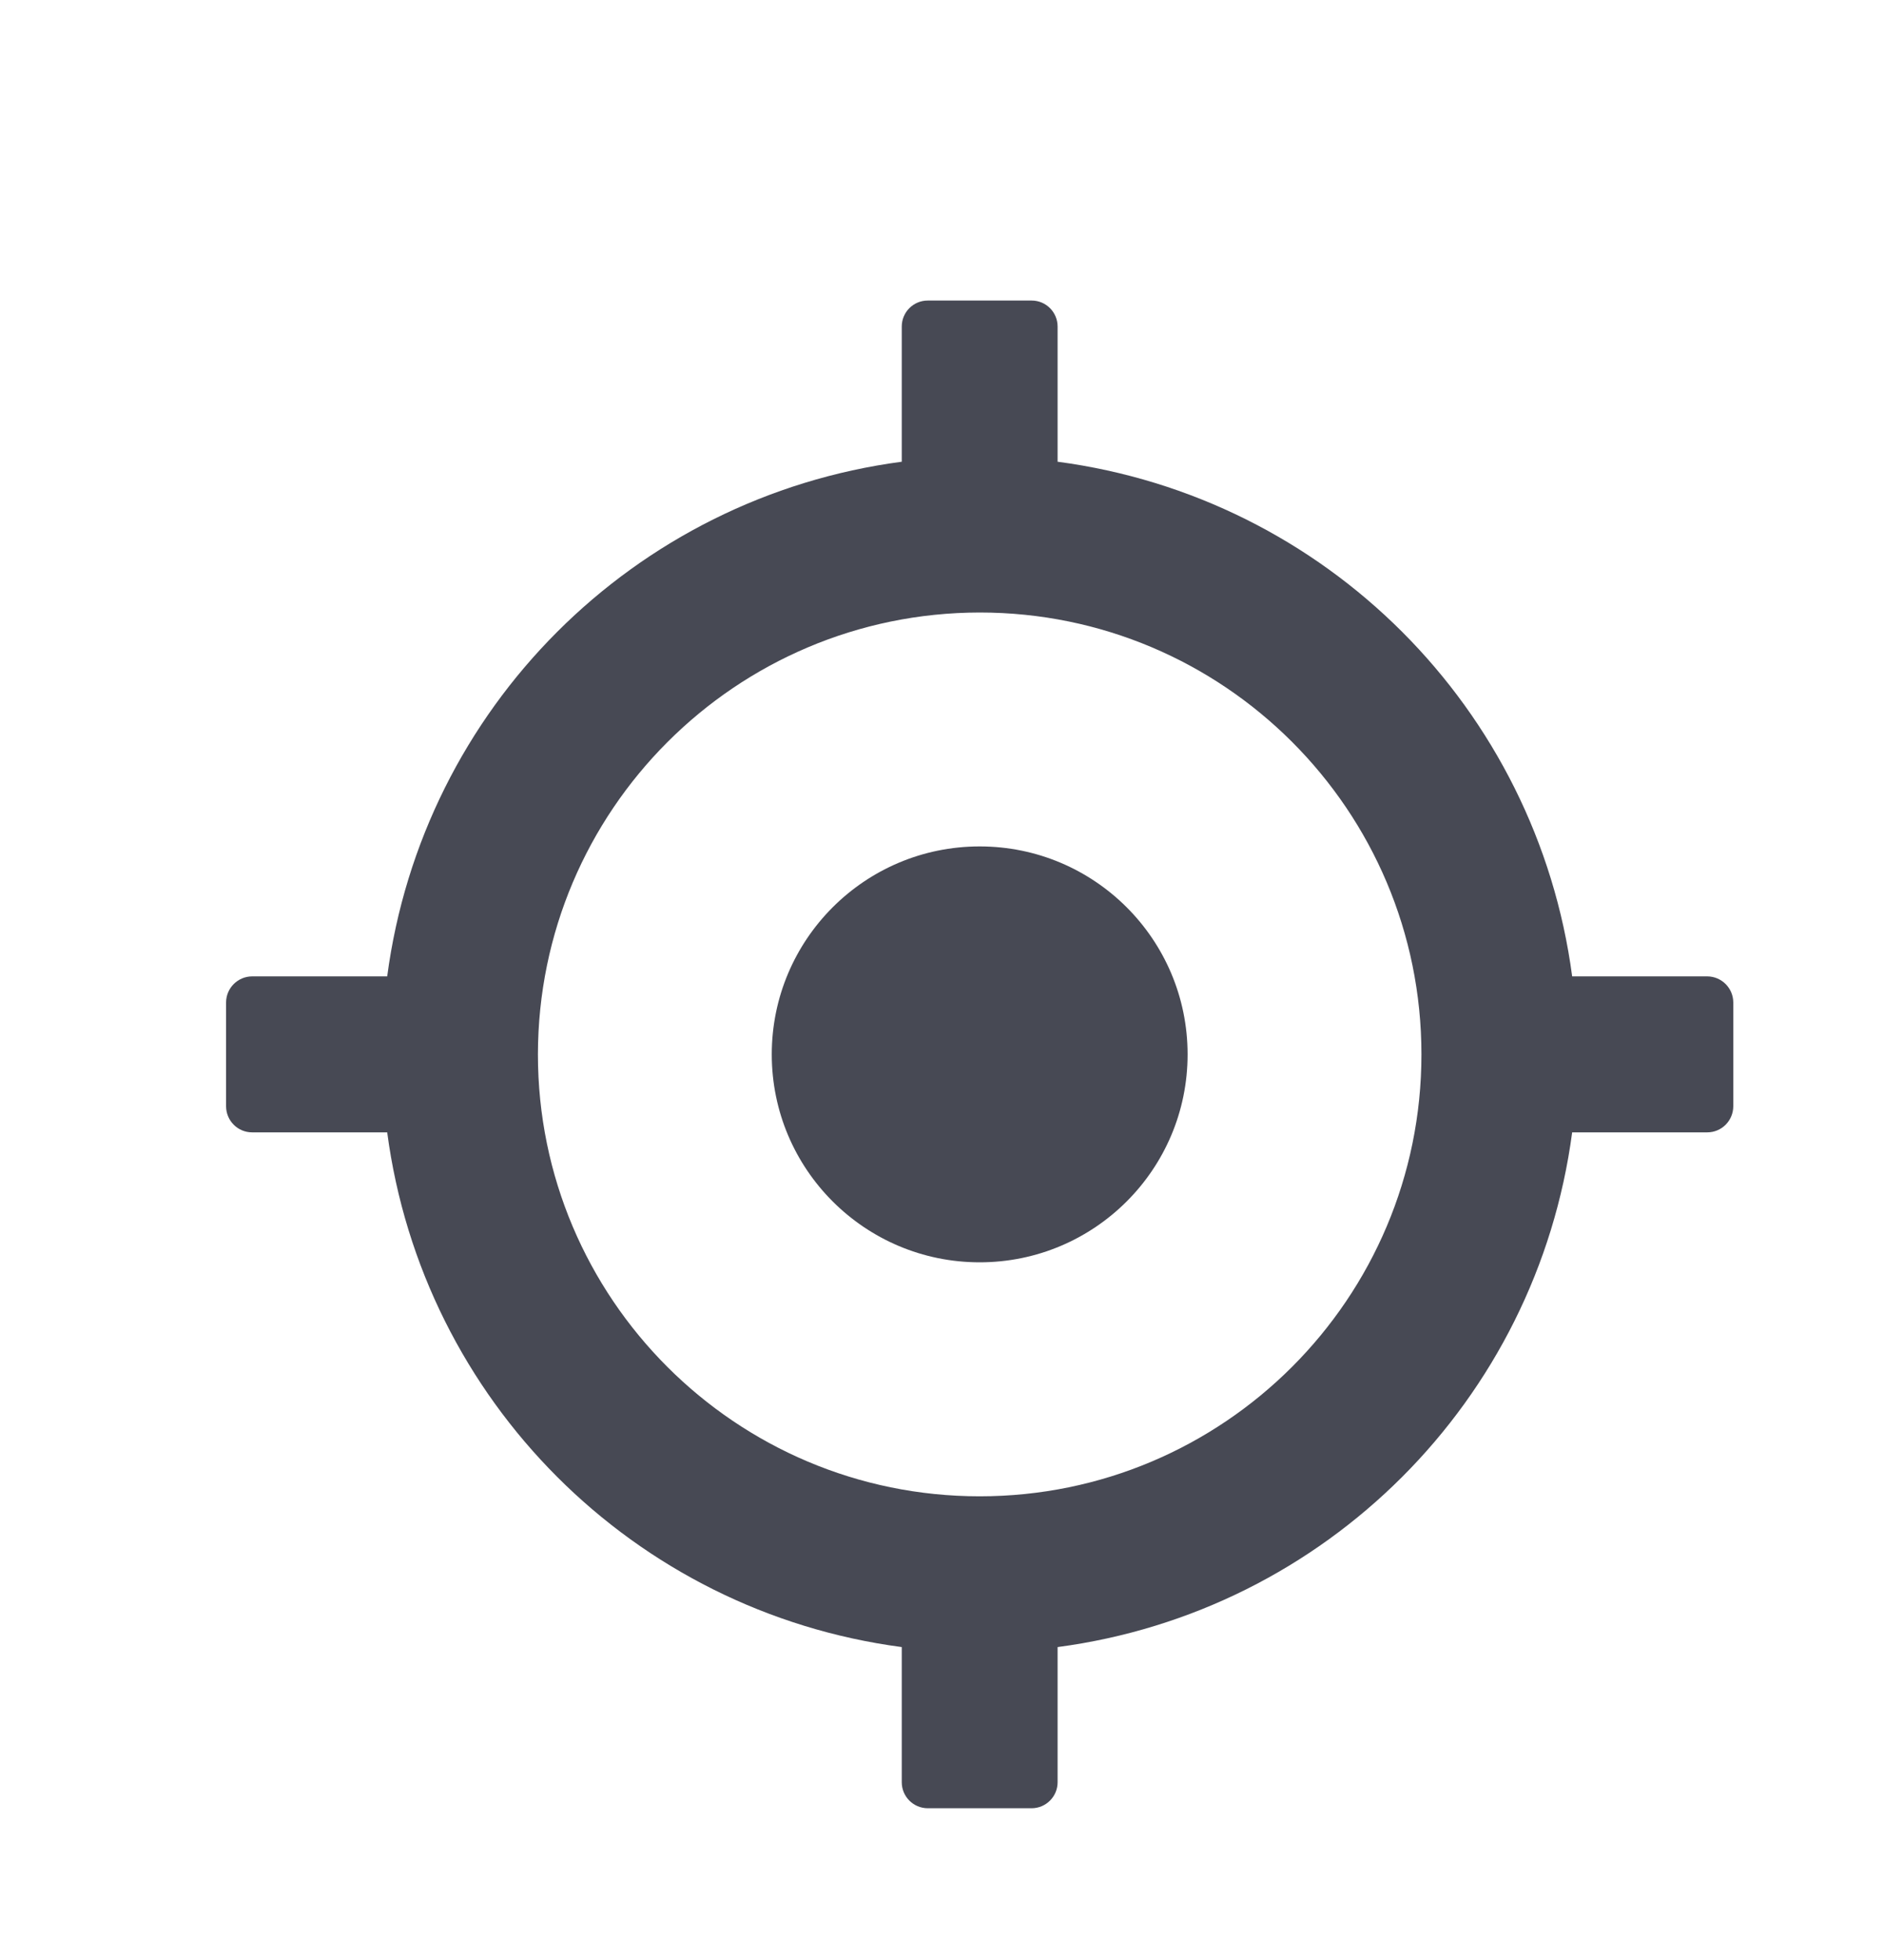 <svg width="25" height="26" viewBox="0 0 25 26" fill="none" xmlns="http://www.w3.org/2000/svg">
<path fill-rule="evenodd" clip-rule="evenodd" d="M3.345 15.021H5.138C5.609 18.578 8.408 21.378 11.966 21.849V23.642C11.966 23.832 12.12 23.986 12.31 23.987H13.69C13.88 23.986 14.034 23.832 14.034 23.642V21.849C17.592 21.378 20.391 18.578 20.862 15.021H22.655C22.845 15.021 22.999 14.867 23 14.676V13.297C22.999 13.107 22.845 12.953 22.655 12.952H20.862C20.391 9.395 17.592 6.596 14.034 6.125V4.332C14.034 4.141 13.88 3.987 13.69 3.987H12.31C12.12 3.987 11.966 4.141 11.966 4.332V6.125C8.408 6.596 5.609 9.395 5.138 12.952H3.345C3.155 12.953 3.001 13.107 3 13.297V14.676C3.001 14.867 3.155 15.021 3.345 15.021ZM13 8.125C16.238 8.125 18.862 10.749 18.862 13.987C18.862 17.224 16.238 19.849 13 19.849C9.763 19.849 7.138 17.224 7.138 13.987C7.142 10.751 9.764 8.129 13 8.125ZM13 16.745C14.524 16.745 15.759 15.51 15.759 13.987C15.759 12.463 14.524 11.228 13 11.228C11.476 11.228 10.241 12.463 10.241 13.987C10.241 15.51 11.476 16.745 13 16.745Z" fill="#474954"/>
</svg>
